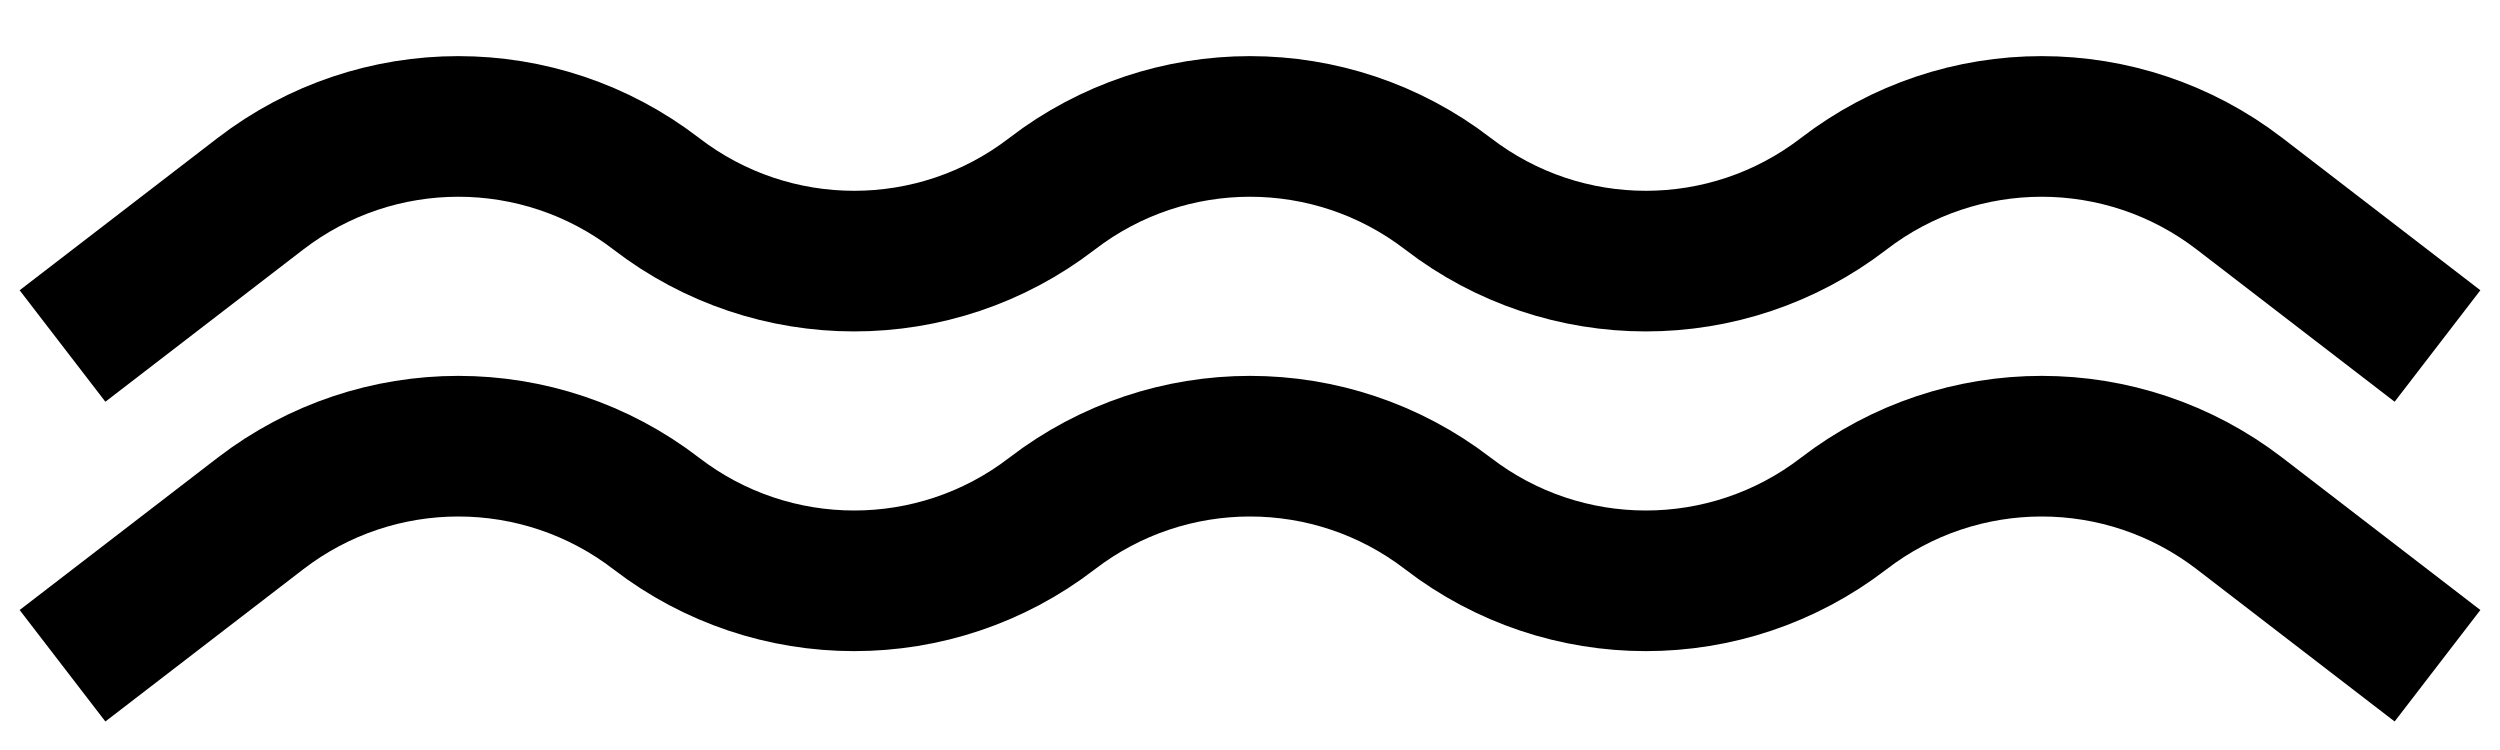 <svg width="40" height="12" viewBox="0 0 40 12" fill="none" xmlns="http://www.w3.org/2000/svg">
<path d="M1 5.536L4.167 3.1C6.034 1.664 8.633 1.664 10.5 3.1V3.1C12.367 4.537 14.966 4.537 16.833 3.1V3.1C18.7 1.664 21.3 1.664 23.167 3.1V3.1C25.034 4.537 27.633 4.537 29.5 3.1V3.1C31.367 1.664 33.966 1.664 35.833 3.1L39 5.536" stroke="#FFAA29" style="stroke:#FFAA29;stroke:color(display-p3 1 0.665 0.163);stroke-opacity:1;" stroke-width="2.25"/>
<path opacity="0.5" d="M1 10.652L4.167 8.216C6.034 6.78 8.633 6.78 10.5 8.216V8.216C12.367 9.652 14.966 9.652 16.833 8.216V8.216C18.7 6.78 21.3 6.78 23.167 8.216V8.216C25.034 9.652 27.633 9.652 29.5 8.216V8.216C31.367 6.78 33.966 6.78 35.833 8.216L39 10.652" stroke="#FFAA29" style="stroke:#FFAA29;stroke:color(display-p3 1 0.665 0.163);stroke-opacity:1;" stroke-width="2.25"/>
</svg>
